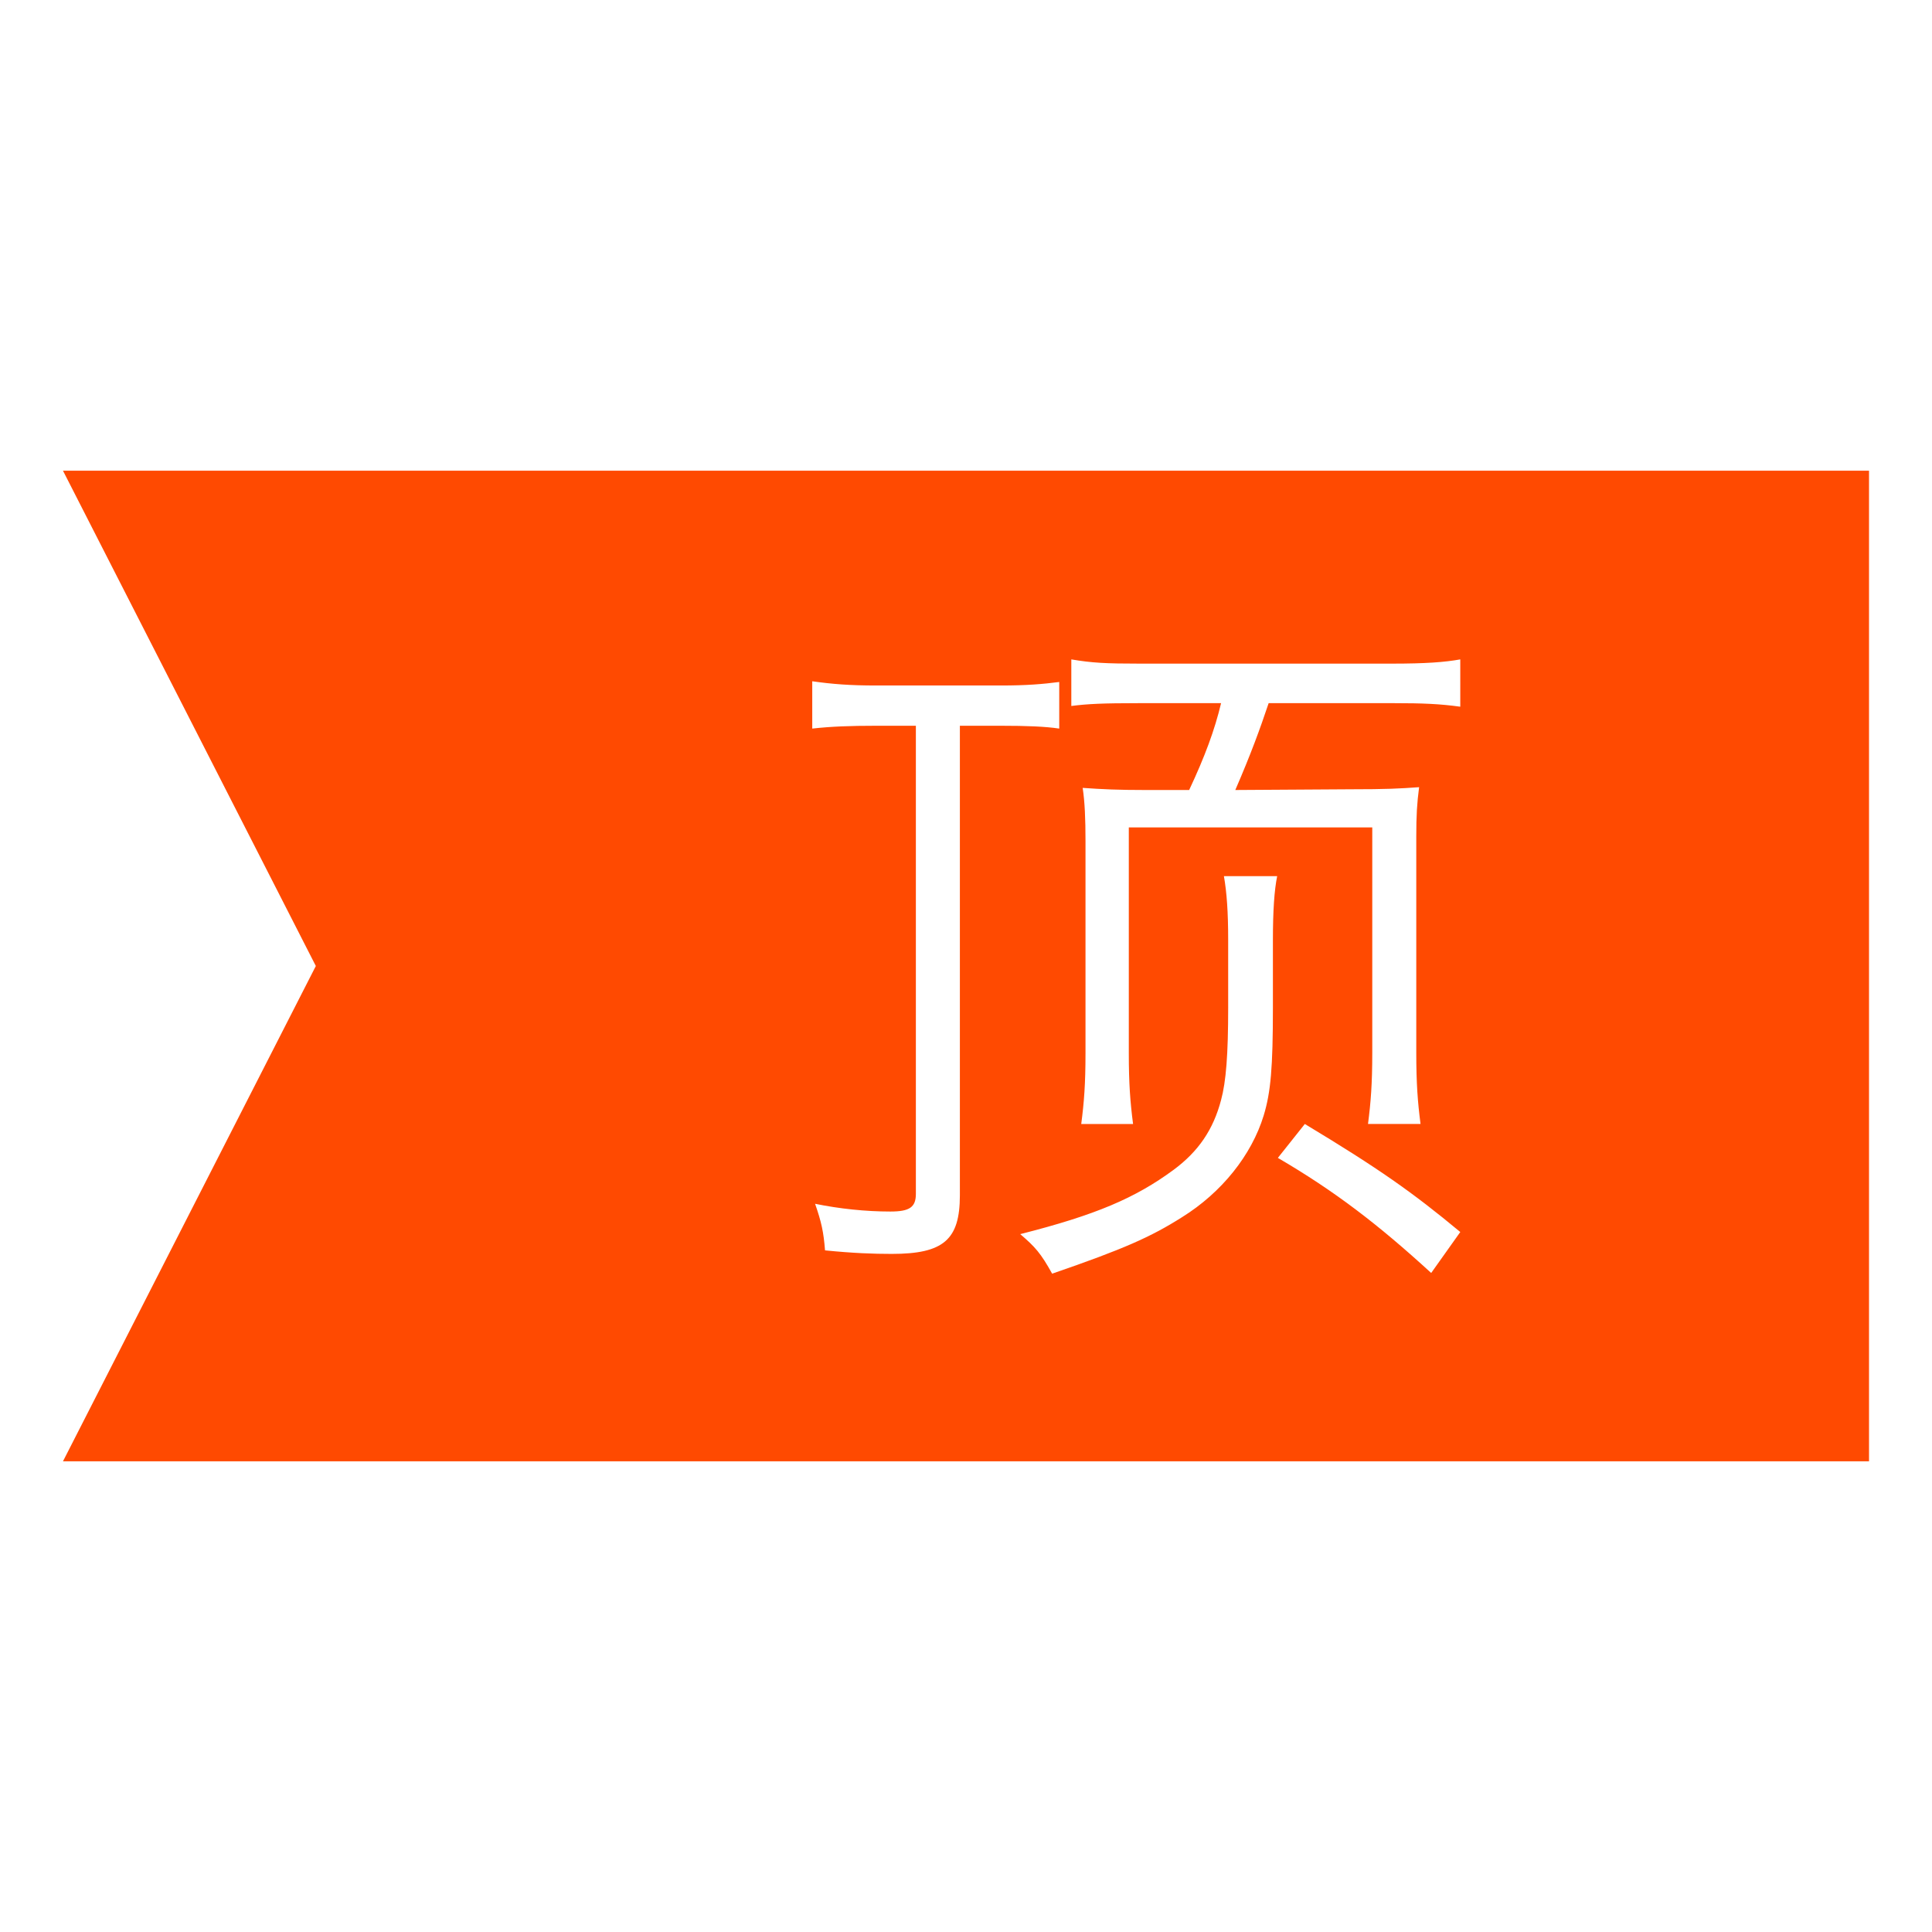 <?xml version="1.0" standalone="no"?><!DOCTYPE svg PUBLIC "-//W3C//DTD SVG 1.1//EN" "http://www.w3.org/Graphics/SVG/1.1/DTD/svg11.dtd"><svg class="icon" style="" viewBox="0 0 1024 1024" version="1.1" xmlns="http://www.w3.org/2000/svg" p-id="12448" xmlns:xlink="http://www.w3.org/1999/xlink" width="200" height="200"><defs><style type="text/css"><![CDATA[

]]></style></defs><path d="M33.382 249.485l134.016 262.515L33.382 774.514l957.235 0L990.617 249.485 33.382 249.485zM508.754 384.666l0 248.872c0 23.574-8.645 31.057-36.116 31.057-9.775 0-20.308-0.369-35.356-1.873-0.758-9.728-1.888-14.968-5.275-24.695 12.791 2.624 26.711 4.108 39.891 4.108 10.144 0 13.532-2.244 13.532-9.348l0-248.121-21.066 0c-13.921 0-23.695 0.381-33.857 1.494l0-25.077c10.533 1.503 19.936 2.244 33.857 2.244l66.214 0c13.55 0 22.194-0.742 30.839-1.863l0 24.696c-7.515-1.113-17.29-1.494-30.839-1.494L508.754 384.666zM674.667 498.436l0 35.547c0 31.809-1.13 44.914-4.886 57.257-6.405 20.957-22.213 40.794-43.279 53.898-16.549 10.481-30.839 16.843-68.842 29.938-6.016-10.851-9.033-14.226-16.919-20.959 39.873-10.107 60.939-19.085 81.246-34.053 13.179-9.73 21.083-21.33 25.212-37.058 2.628-9.719 3.758-23.944 3.758-49.021L650.957 498.056c0-14.597-0.741-25.076-2.258-33.682l28.229 0C675.408 471.867 674.667 482.718 674.667 498.436zM758.559 674.704c-28.211-25.826-51.164-43.411-81.263-61.002l14.29-17.964c39.132 23.574 57.181 36.298 82.394 57.257L758.559 674.704zM773.98 374.566c-10.903-1.502-19.936-1.873-34.986-1.873l-66.584 0c-4.516 13.466-9.403 26.949-17.678 46.026l60.567-0.38c19.936 0 26.325-0.371 36.857-1.113-1.13 8.606-1.5 14.968-1.5 26.189l0 114.521c0 16.471 0.758 26.199 2.258 37.8l-27.841 0c1.5-11.602 2.258-21.33 2.258-37.8L727.333 438.556 598.291 438.556l0 119.761c0 16.091 0.758 25.818 2.258 37.42l-27.471 0c1.518-11.602 2.258-21.33 2.258-37.42L575.337 445.669c0-11.602-0.369-20.588-1.499-28.072 10.533 0.743 18.807 1.123 33.115 1.123l23.324 0c8.274-17.592 13.532-31.809 16.919-46.026l-44.02 0c-18.42 0-26.712 0.37-35.357 1.493l0-24.696c10.903 1.864 18.438 2.244 36.116 2.244l133.927 0c17.678 0 27.84-0.751 36.116-2.244L773.978 374.566z" p-id="12449" class="selected" fill="#FF4A01"></path></svg>